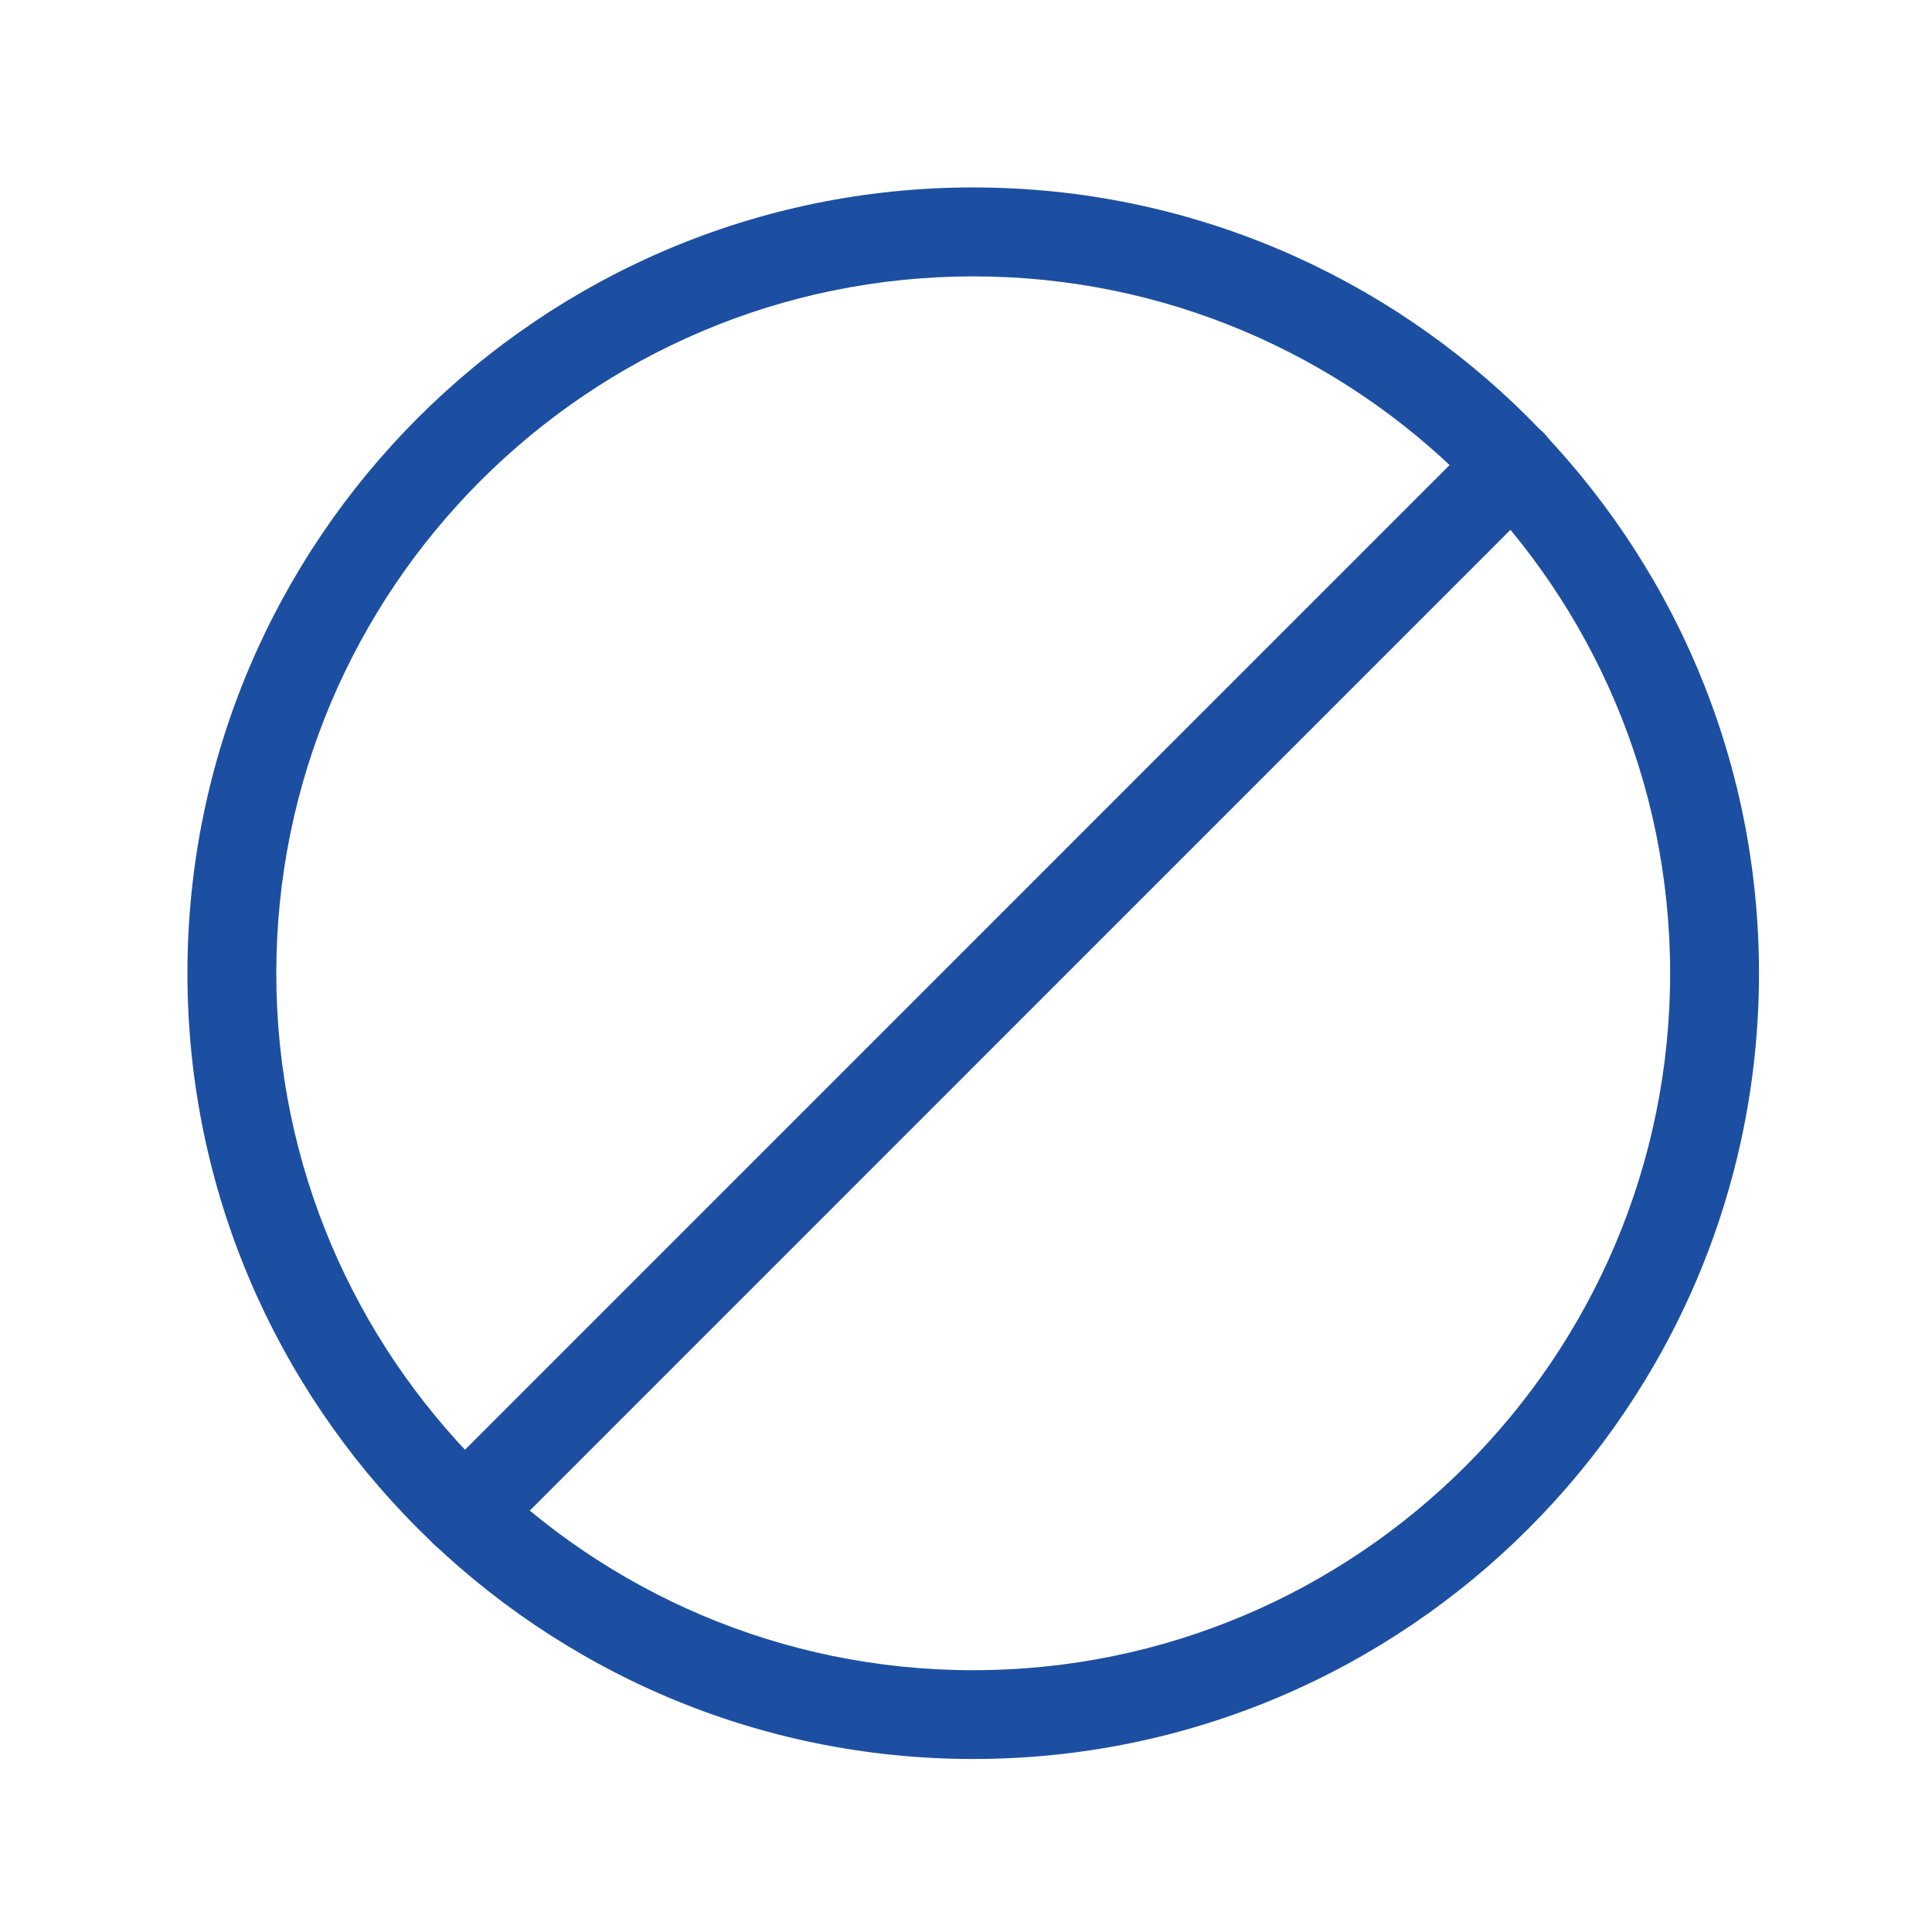 <svg width="134" height="134" viewBox="0 0 134 134" fill="none" xmlns="http://www.w3.org/2000/svg">
<path d="M67.5 122C37.454 122 13 97.546 13 67.5C13 37.454 37.454 13 67.5 13C97.546 13 122 37.454 122 67.5C122 97.546 97.546 122 67.5 122ZM67.5 19.169C40.842 19.169 19.163 40.849 19.163 67.506C19.163 94.164 40.842 115.843 67.5 115.843C94.158 115.843 115.837 94.164 115.837 67.506C115.837 40.849 94.158 19.169 67.5 19.169Z" fill="#1C4FA2"/>
<path d="M32.248 107.994C31.459 107.994 30.677 107.687 30.075 107.085C28.871 105.881 28.871 103.925 30.075 102.728L102.74 30.057C103.943 28.853 105.899 28.853 107.097 30.057C108.301 31.261 108.301 33.217 107.097 34.414L34.42 107.098C33.818 107.699 33.036 108.006 32.247 108.006L32.248 107.994Z" fill="#1C4FA2"/>
</svg>
